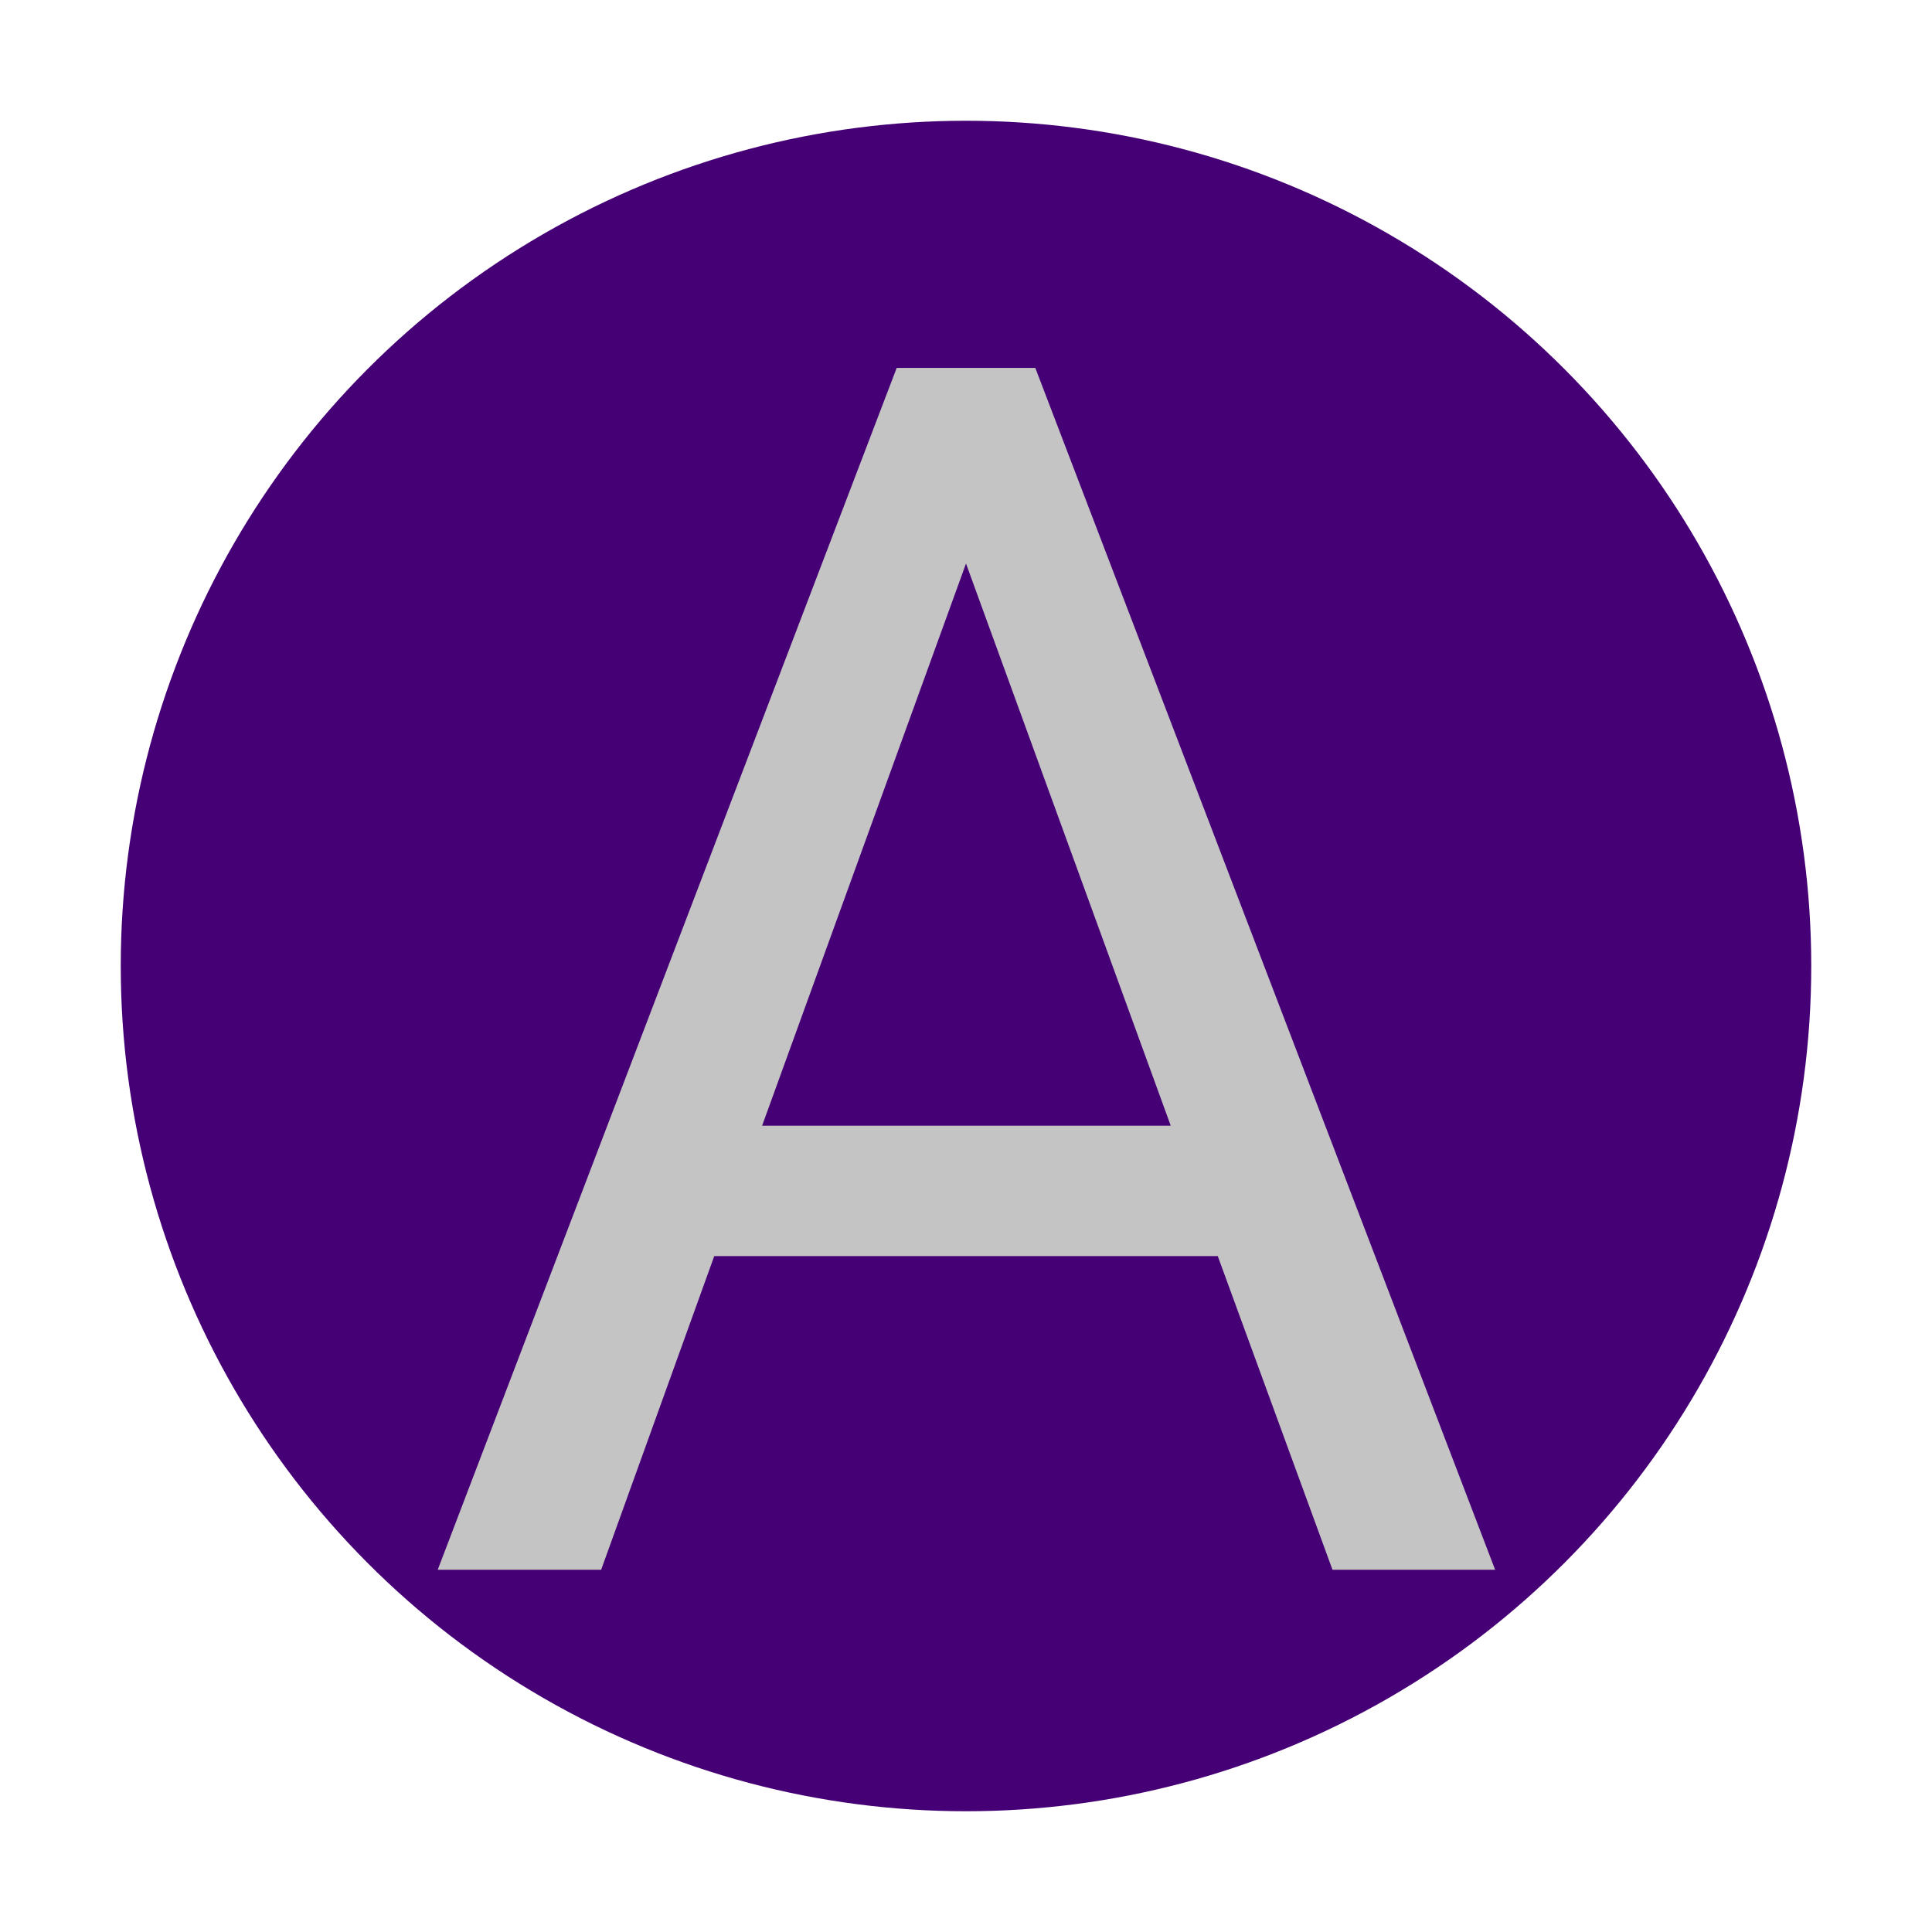 <svg width="32" height="32" viewBox="0 0 32 32" fill="none" xmlns="http://www.w3.org/2000/svg">
<circle cx="16" cy="16" r="14" fill="#460075"/>
<path d="M20.17 20.805H11.83L9.957 26H7.25L14.852 6.094H17.148L24.764 26H22.07L20.17 20.805ZM12.623 18.645H19.391L16 9.334L12.623 18.645Z" fill="#C4C4C4"/>
</svg>
